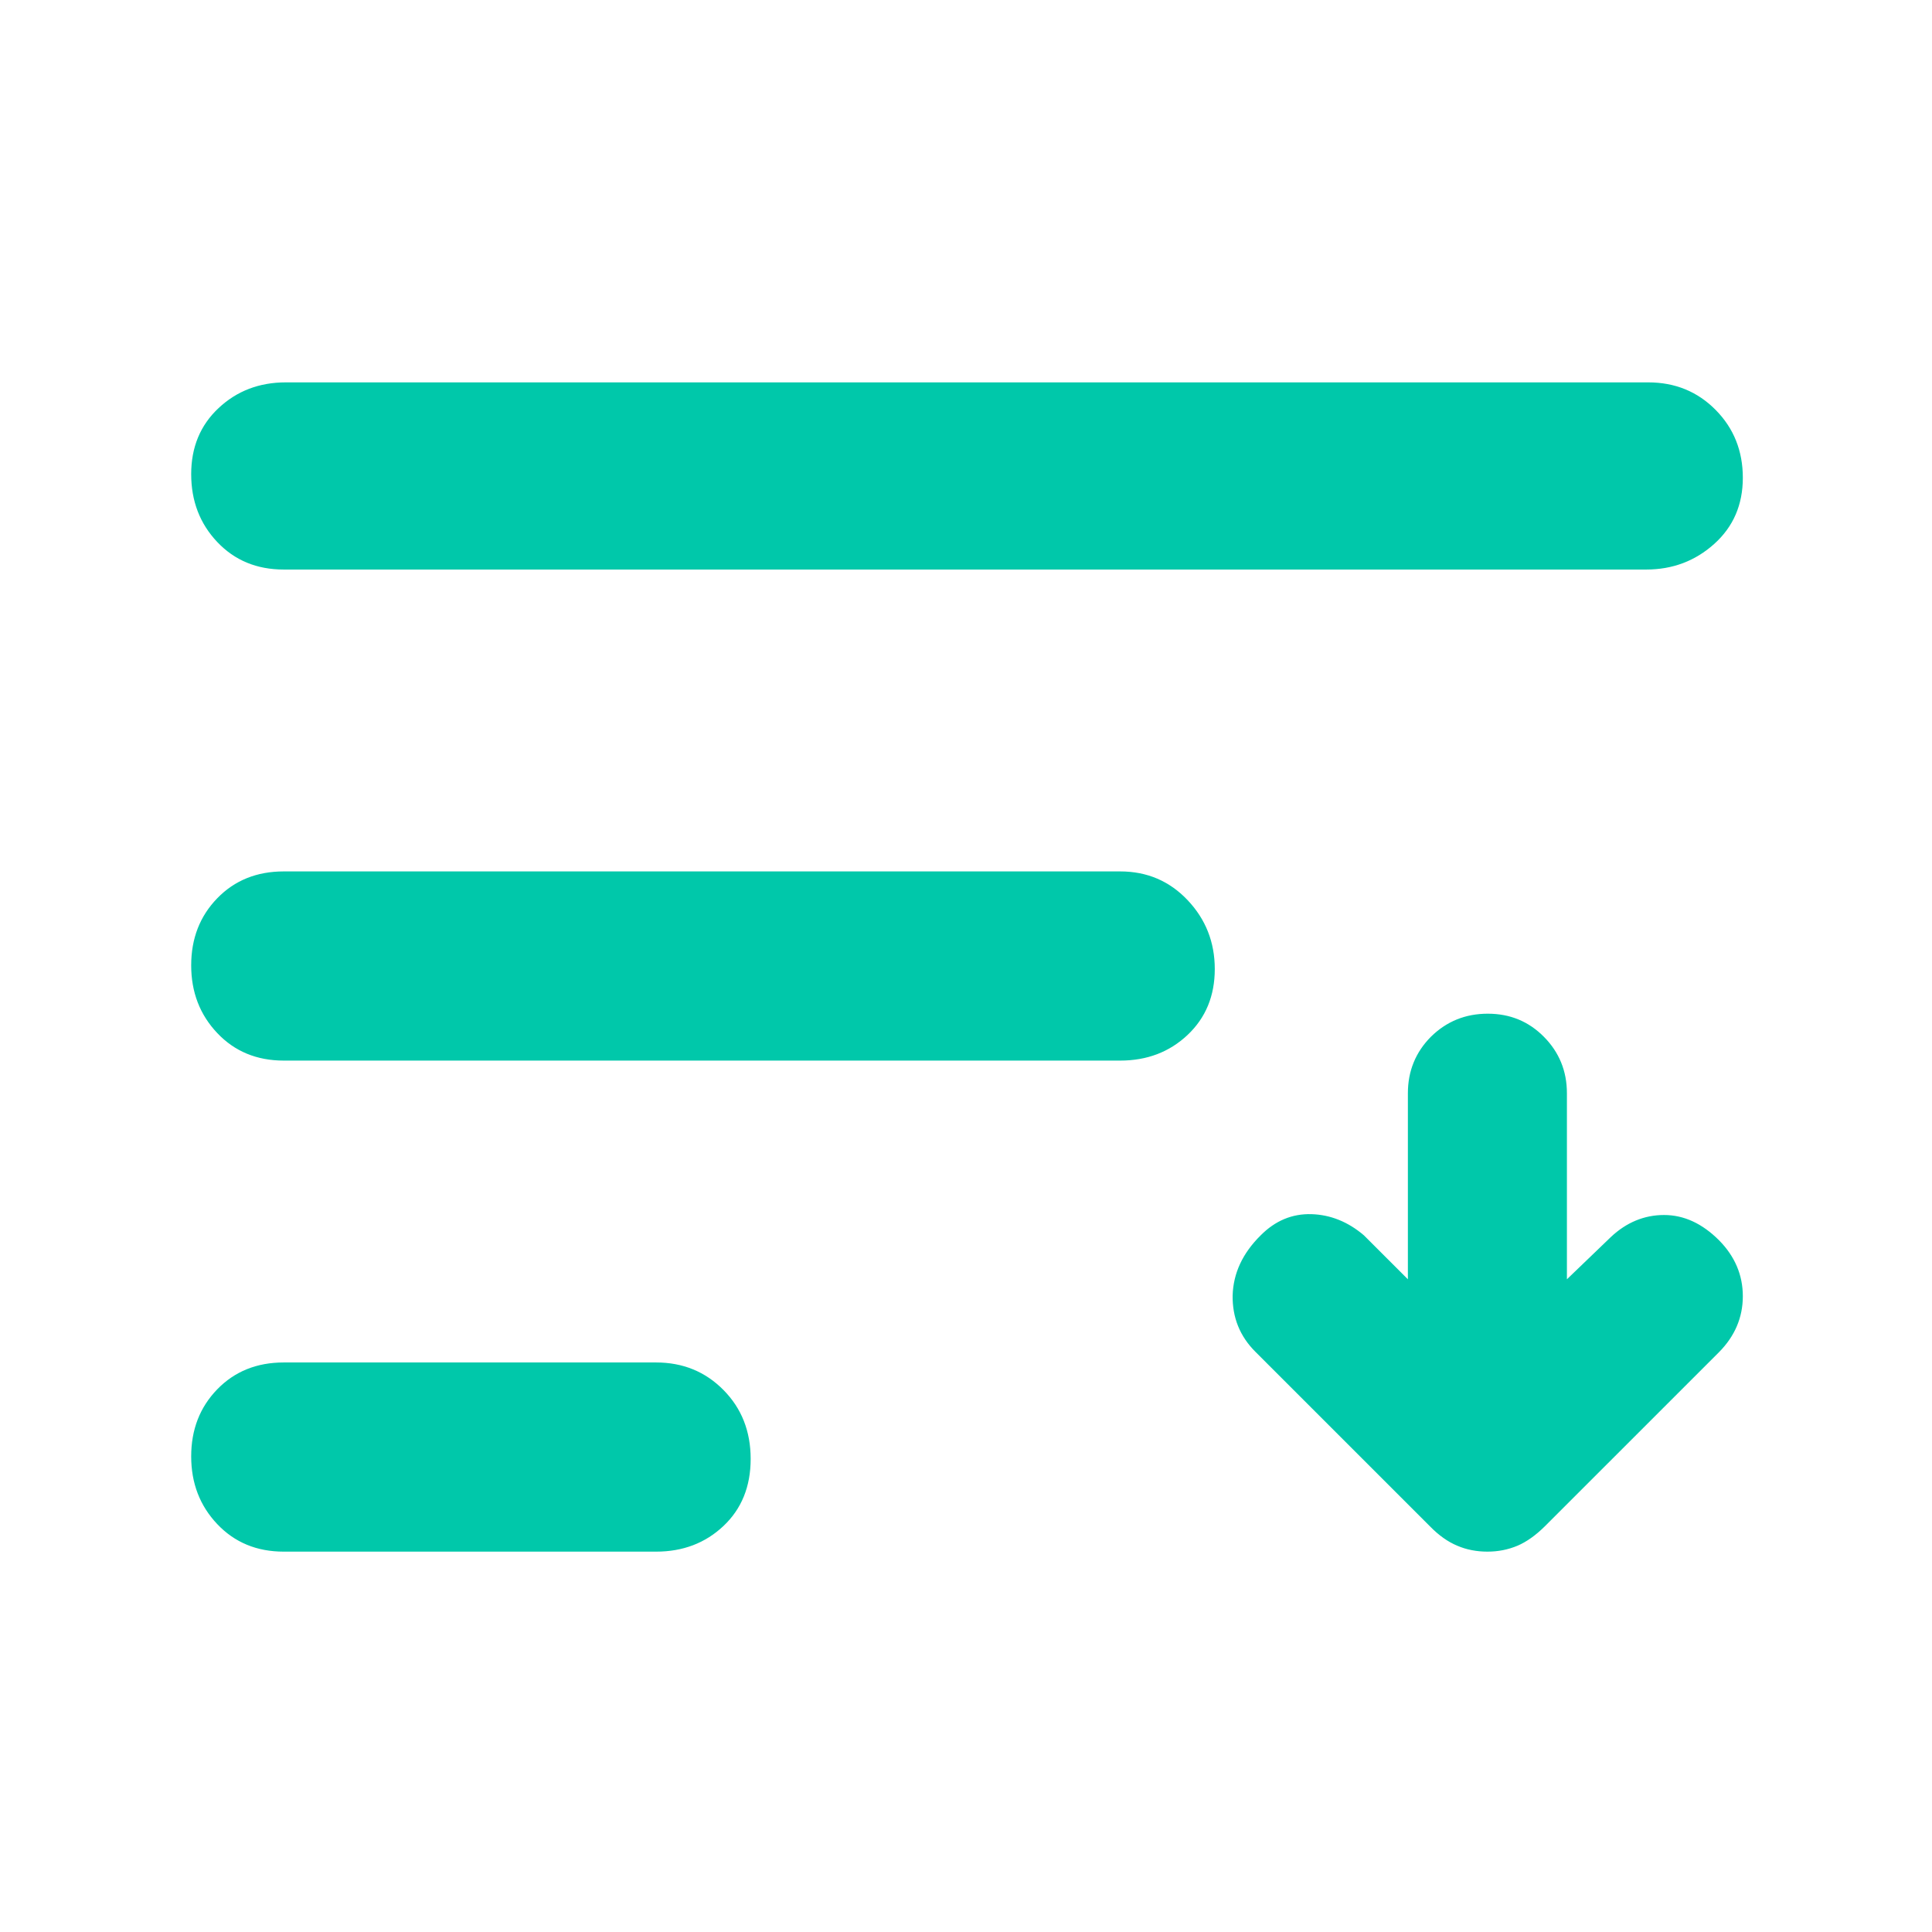 <svg height="48" viewBox="0 -960 960 960" width="48" xmlns="http://www.w3.org/2000/svg"><path fill="rgb(0, 200, 170)" d="m141-189c-13.4 0-24.417-4.56-33.05-13.68-8.633-9.113-12.95-20.33-12.95-33.65 0-13.327 4.317-24.437 12.95-33.33s19.65-13.34 33.05-13.34h185c13.32 0 24.483 4.56 33.49 13.68 9.007 9.113 13.51 20.527 13.51 34.24s-4.503 24.823-13.51 33.33c-9.007 8.5-20.17 12.75-33.49 12.75zm558.57-135.33v-92.46c0-11.06 3.87-20.41 11.43-28.04 7.74-7.63 17.15-11.47 28.25-11.47 11.09 0 20.34 3.84 27.9 11.47s11.44 16.98 11.44 28.04v92.46l21.85-21.01c7.73-7.28 16.64-10.93 26.39-10.93 9.92 0 19 4.2 27.4 12.61 7.73 7.85 11.77 17.1 11.77 27.74 0 10.66-4.04 19.9-11.77 27.74l-86.58 86.57c-4.53 4.49-9.07 7.72-13.61 9.67-4.7 1.96-9.59 2.94-14.96 2.94-5.38 0-10.43-.98-14.97-2.94-4.7-1.95-9.24-5.18-13.61-9.67l-86.58-86.57c-7.9-7.84-11.6-17.24-11.43-28.16.33-10.93 4.87-20.87 13.95-29.84 7.23-7.28 15.64-10.78 25.21-10.51 9.43.29 18.17 3.78 26.06 10.51zm-558.57-352.67c-13.4 0-24.417-4.56-33.05-13.68-8.633-9.113-12.95-20.36-12.95-33.74s4.543-24.323 13.63-32.83c9.08-8.5 20.203-12.75 33.37-12.75h677c13.313 0 24.477 4.56 33.49 13.68 9.007 9.113 13.51 20.36 13.51 33.74s-4.73 24.323-14.19 32.83c-9.453 8.5-20.723 12.75-33.81 12.75zm0 244c-13.4 0-24.417-4.56-33.05-13.68-8.633-9.113-12.95-20.33-12.95-33.65 0-13.327 4.317-24.437 12.95-33.33s19.65-13.34 33.05-13.34h415.616c13.314 0 24.477 4.753 33.49 14.26 9.007 9.513 13.51 20.93 13.51 34.25s-4.503 24.233-13.51 32.74c-9.013 8.5-20.176 12.75-33.49 12.75z"/></svg>